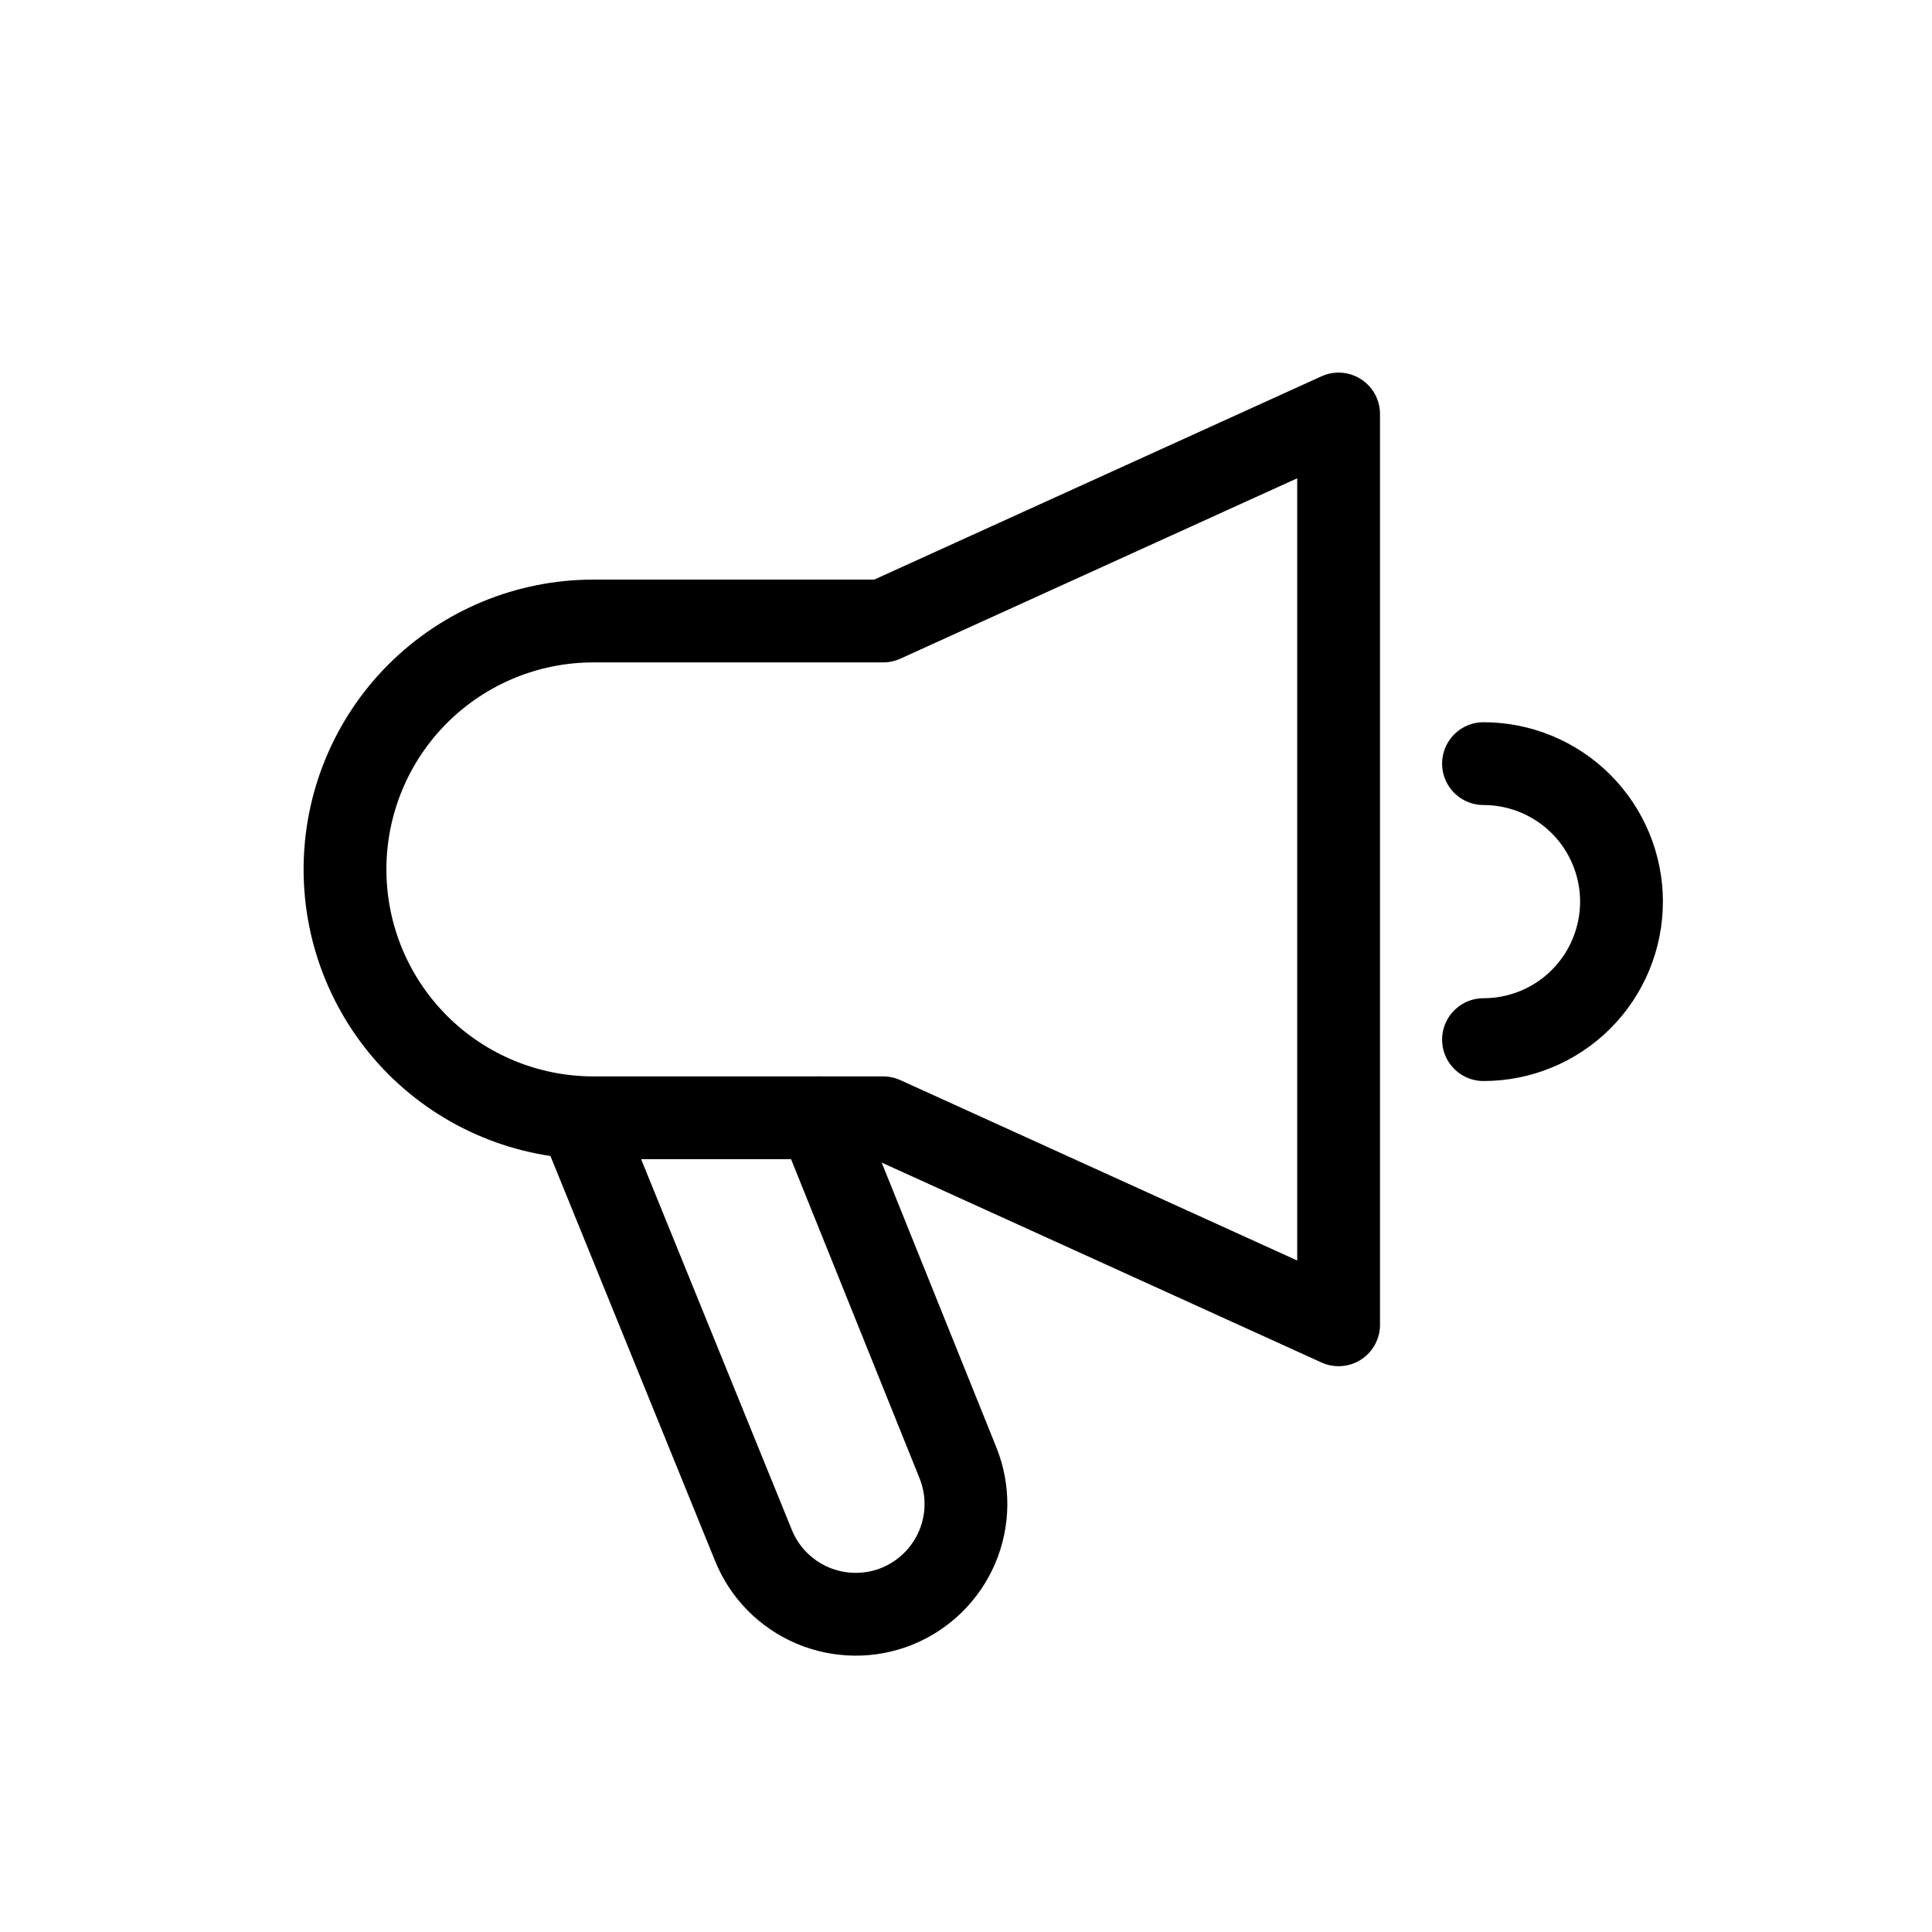 <svg width="28" height="28" viewBox="0 0 28 28" fill="none" xmlns="http://www.w3.org/2000/svg">
<path d="M11.87 16.2L13.884 21.202C14.042 21.595 14.037 22.035 13.871 22.424C13.704 22.814 13.391 23.121 12.998 23.28C12.605 23.438 12.165 23.433 11.775 23.267C11.385 23.101 11.076 22.787 10.918 22.393L8.4 16.2" stroke="currentColor" stroke-width="1.2" stroke-linecap="round" stroke-linejoin="round"/>
<path d="M12.8 9H8.6C7.645 9 6.73 9.379 6.054 10.054C5.379 10.729 5 11.645 5 12.6V12.6C5 13.555 5.379 14.47 6.054 15.146C6.73 15.821 7.645 16.2 8.6 16.2H12.8L19.4 19.2V6L12.8 9Z" stroke="currentColor" stroke-width="1.2" stroke-linecap="round" stroke-linejoin="round"/>
<path d="M21.5 11.067C22.03 11.067 22.539 11.278 22.914 11.653C23.289 12.028 23.5 12.537 23.5 13.067C23.5 13.598 23.289 14.107 22.914 14.482C22.539 14.857 22.03 15.067 21.5 15.067" stroke="currentColor" stroke-width="1.2" stroke-linecap="round" stroke-linejoin="round"/>
</svg>
